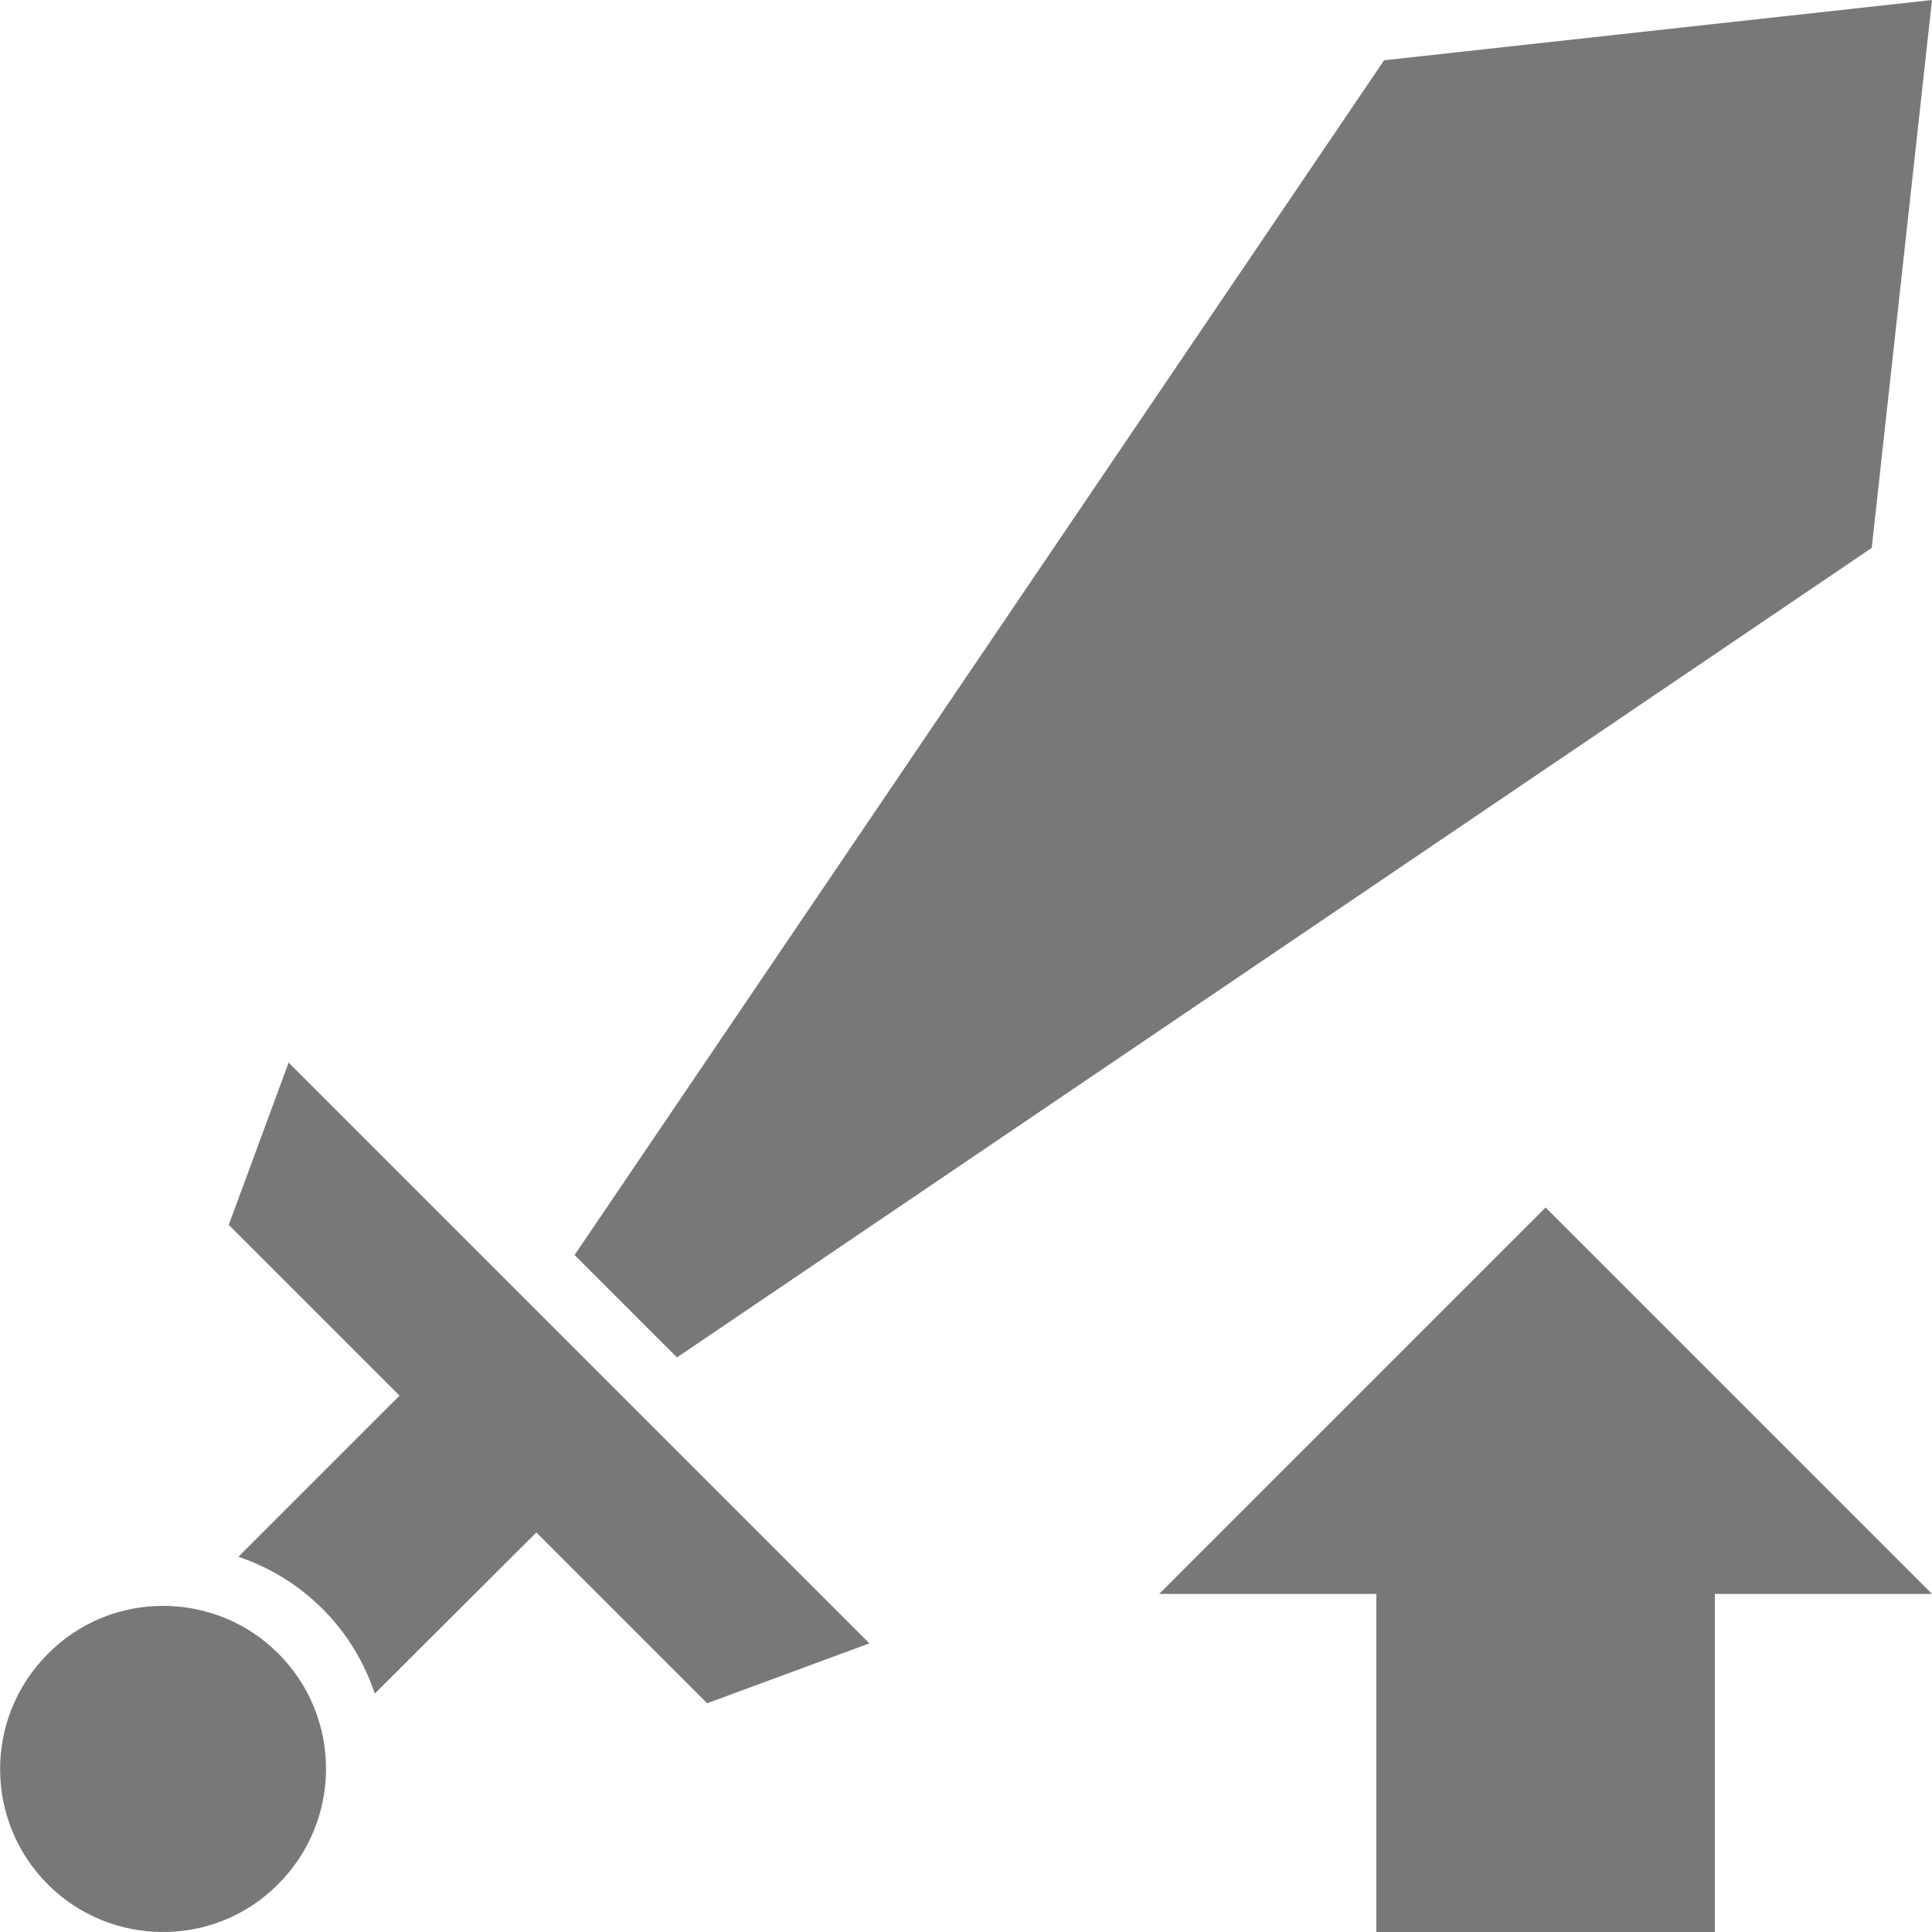 <svg enable-background="new 0 0 50 50" height="50" viewBox="0 0 50 50" width="50" xmlns="http://www.w3.org/2000/svg"><g fill="#787878"><path d="m5.92 31.7 1.55-4.2 15.03 15.03-4.2 1.55-4.42-4.42-4.18 4.17c-.27-.8-.71-1.55-1.35-2.19-.62-.62-1.37-1.08-2.18-1.35l4.17-4.17z"/><path d="m35.82 1.56 14.18-1.56-1.56 14.18-30.92 20.95-2.65-2.65z"/><path d="m4.22 41.56c-1.08 0-2.16.41-2.98 1.24-1.65 1.65-1.65 4.32 0 5.97.82.82 1.9 1.23 2.98 1.23s2.16-.41 2.98-1.24c1.65-1.65 1.65-4.32 0-5.97-.82-.82-1.9-1.23-2.98-1.23"/><path d="m40 31.25-10 10h5.62v8.75h8.76v-8.75h5.62z"/></g></svg>